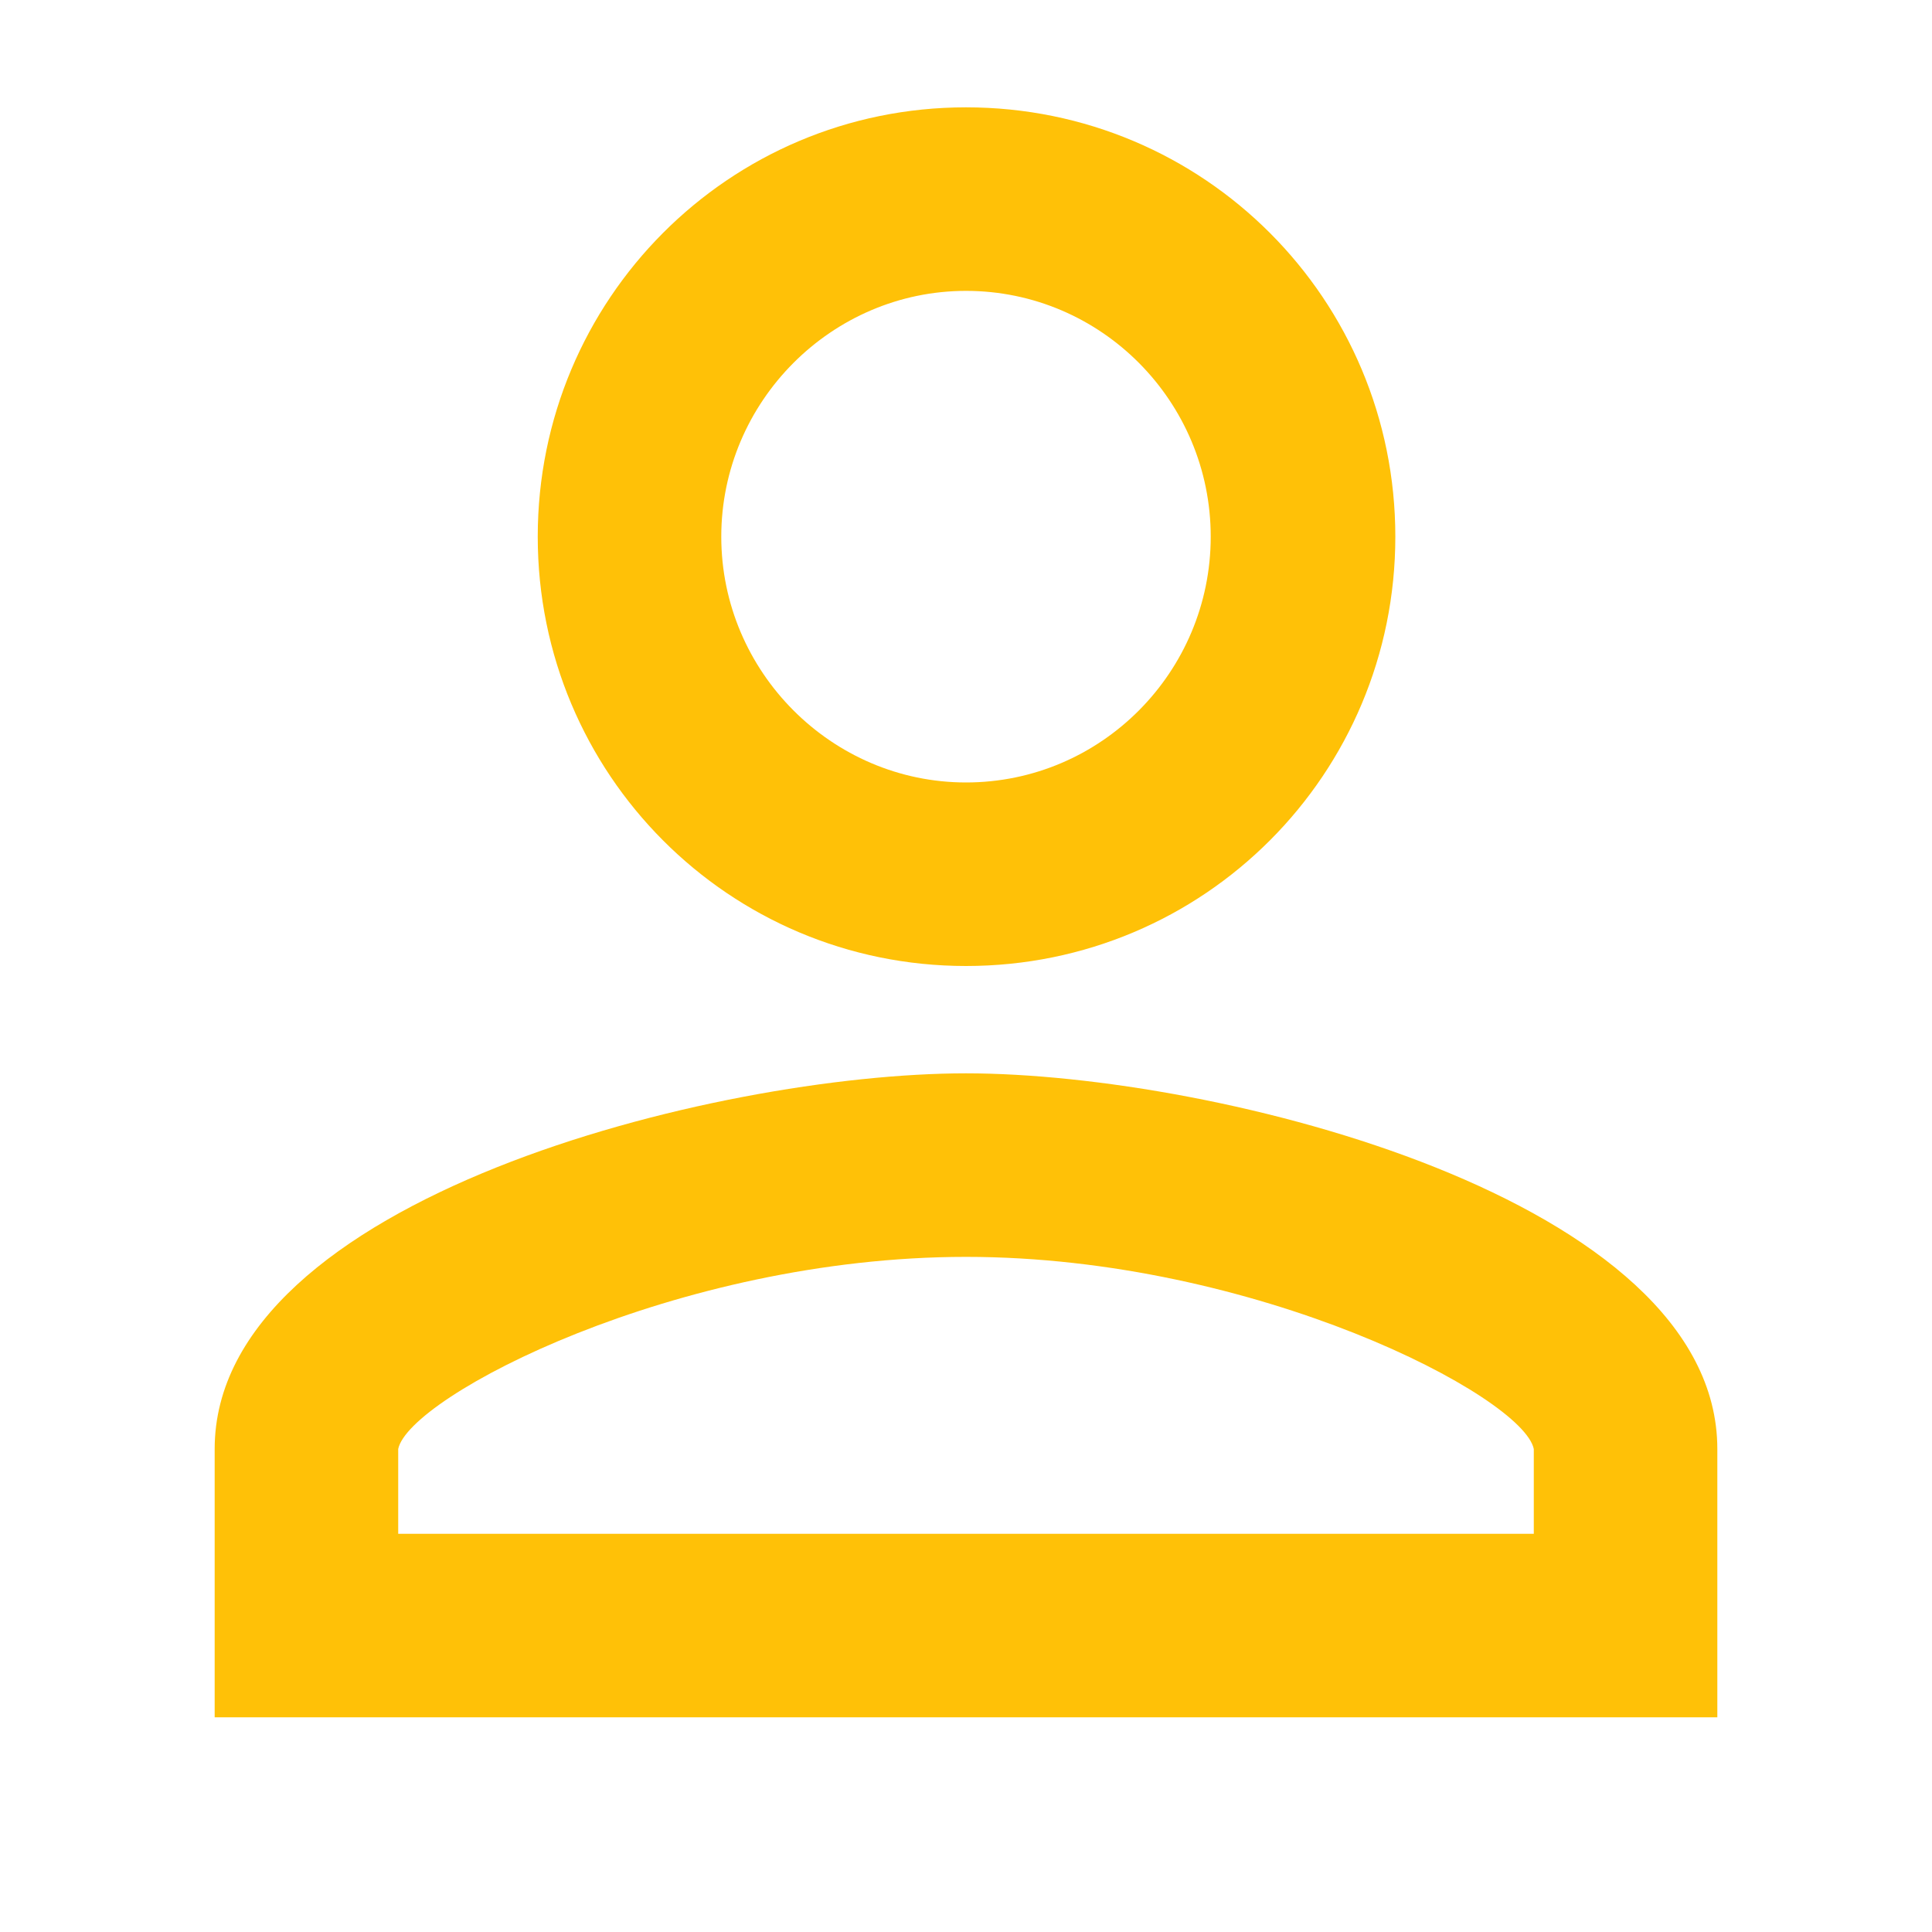 <svg fill="#FFC107" xmlns="http://www.w3.org/2000/svg" width="18" height="18" viewBox="0 0 18 18"><path d="M9 10c-2.33 0-7 1.17-7 3.5V16h14v-2.5c0-2.33-4.67-3.5-7-3.5zm5.29 4.29H3.71v-.79c.1-.49 2.59-1.79 5.29-1.79s5.19 1.3 5.29 1.79v.79zM9 9c2.22 0 4-1.79 4-4s-1.78-4-4-4C6.79 1 5.01 2.79 5.01 5S6.79 9 9 9zm0-6.29c1.26 0 2.28 1.03 2.28 2.29S10.26 7.29 9 7.29C7.75 7.29 6.72 6.26 6.72 5S7.75 2.71 9 2.71z"/></svg>